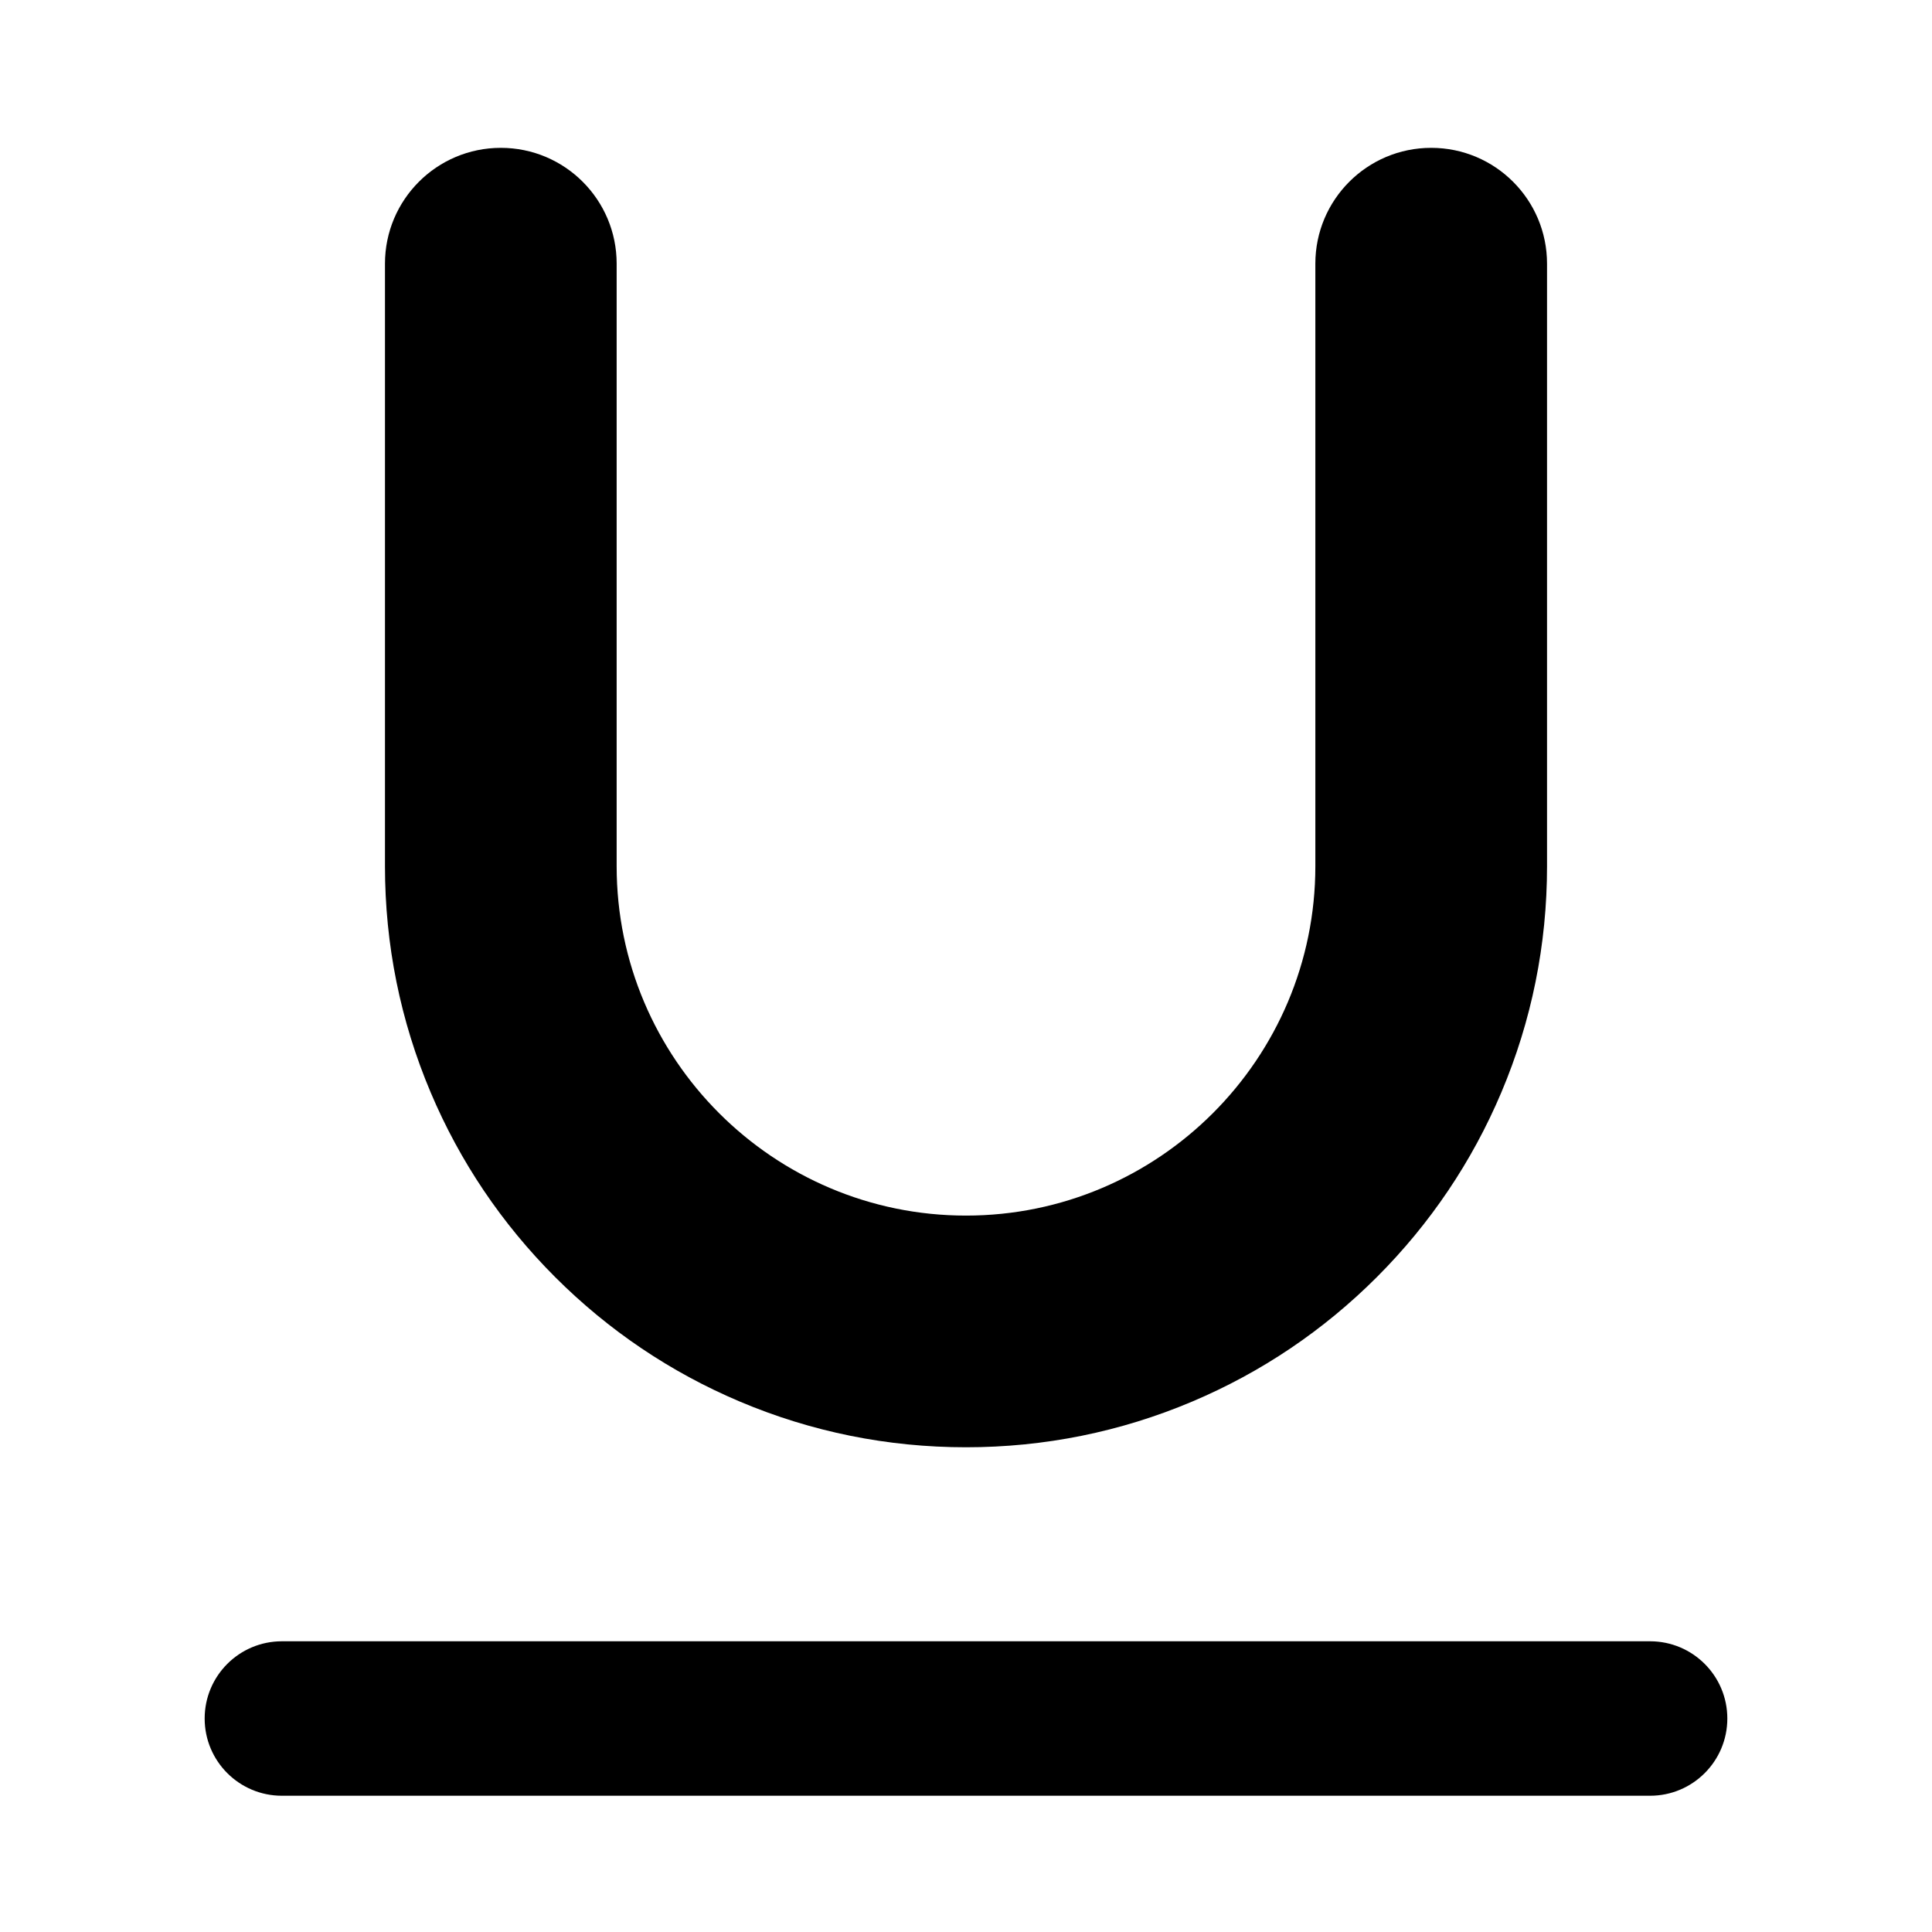 <?xml version="1.0" encoding="utf-8"?>
<svg version="1.1" id="图形" xmlns="http://www.w3.org/2000/svg" xmlns:xlink="http://www.w3.org/1999/xlink" x="0px" y="0px"
	  width="16px" height="16px" viewBox="15.167 -16.333 1000.637 1000.678"
	 enable-background="new 15.167 -16.333 1000.637 1000.678" xml:space="preserve">
<g>
	<path d="M302.685,645.136c27.619,27.618,59.797,49.31,95.64,64.47c37.141,15.71,76.559,23.675,117.16,23.675
		c40.601,0,80.02-7.965,117.16-23.675c35.843-15.16,68.021-36.852,95.64-64.47c27.619-27.619,49.31-59.798,64.47-95.641
		c15.71-37.141,23.675-76.559,23.675-117.16V120.242c0-33.137-26.863-60-60-60s-60,26.863-60,60v312.094
		c0,99.773-81.171,180.945-180.944,180.945c-99.773,0-180.944-81.172-180.944-180.945V120.242c0-33.137-26.863-60-60-60
		s-60,26.863-60,60v312.094c0,40.601,7.965,80.019,23.674,117.16C253.375,585.338,275.066,617.517,302.685,645.136z"/>
	<path d="M869.816,833.77H161.154c-22.091,0-40,17.908-40,40s17.909,40,40,40h708.662c22.092,0,40-17.908,40-40
		S891.908,833.77,869.816,833.77z"/>
</g>
</svg>
